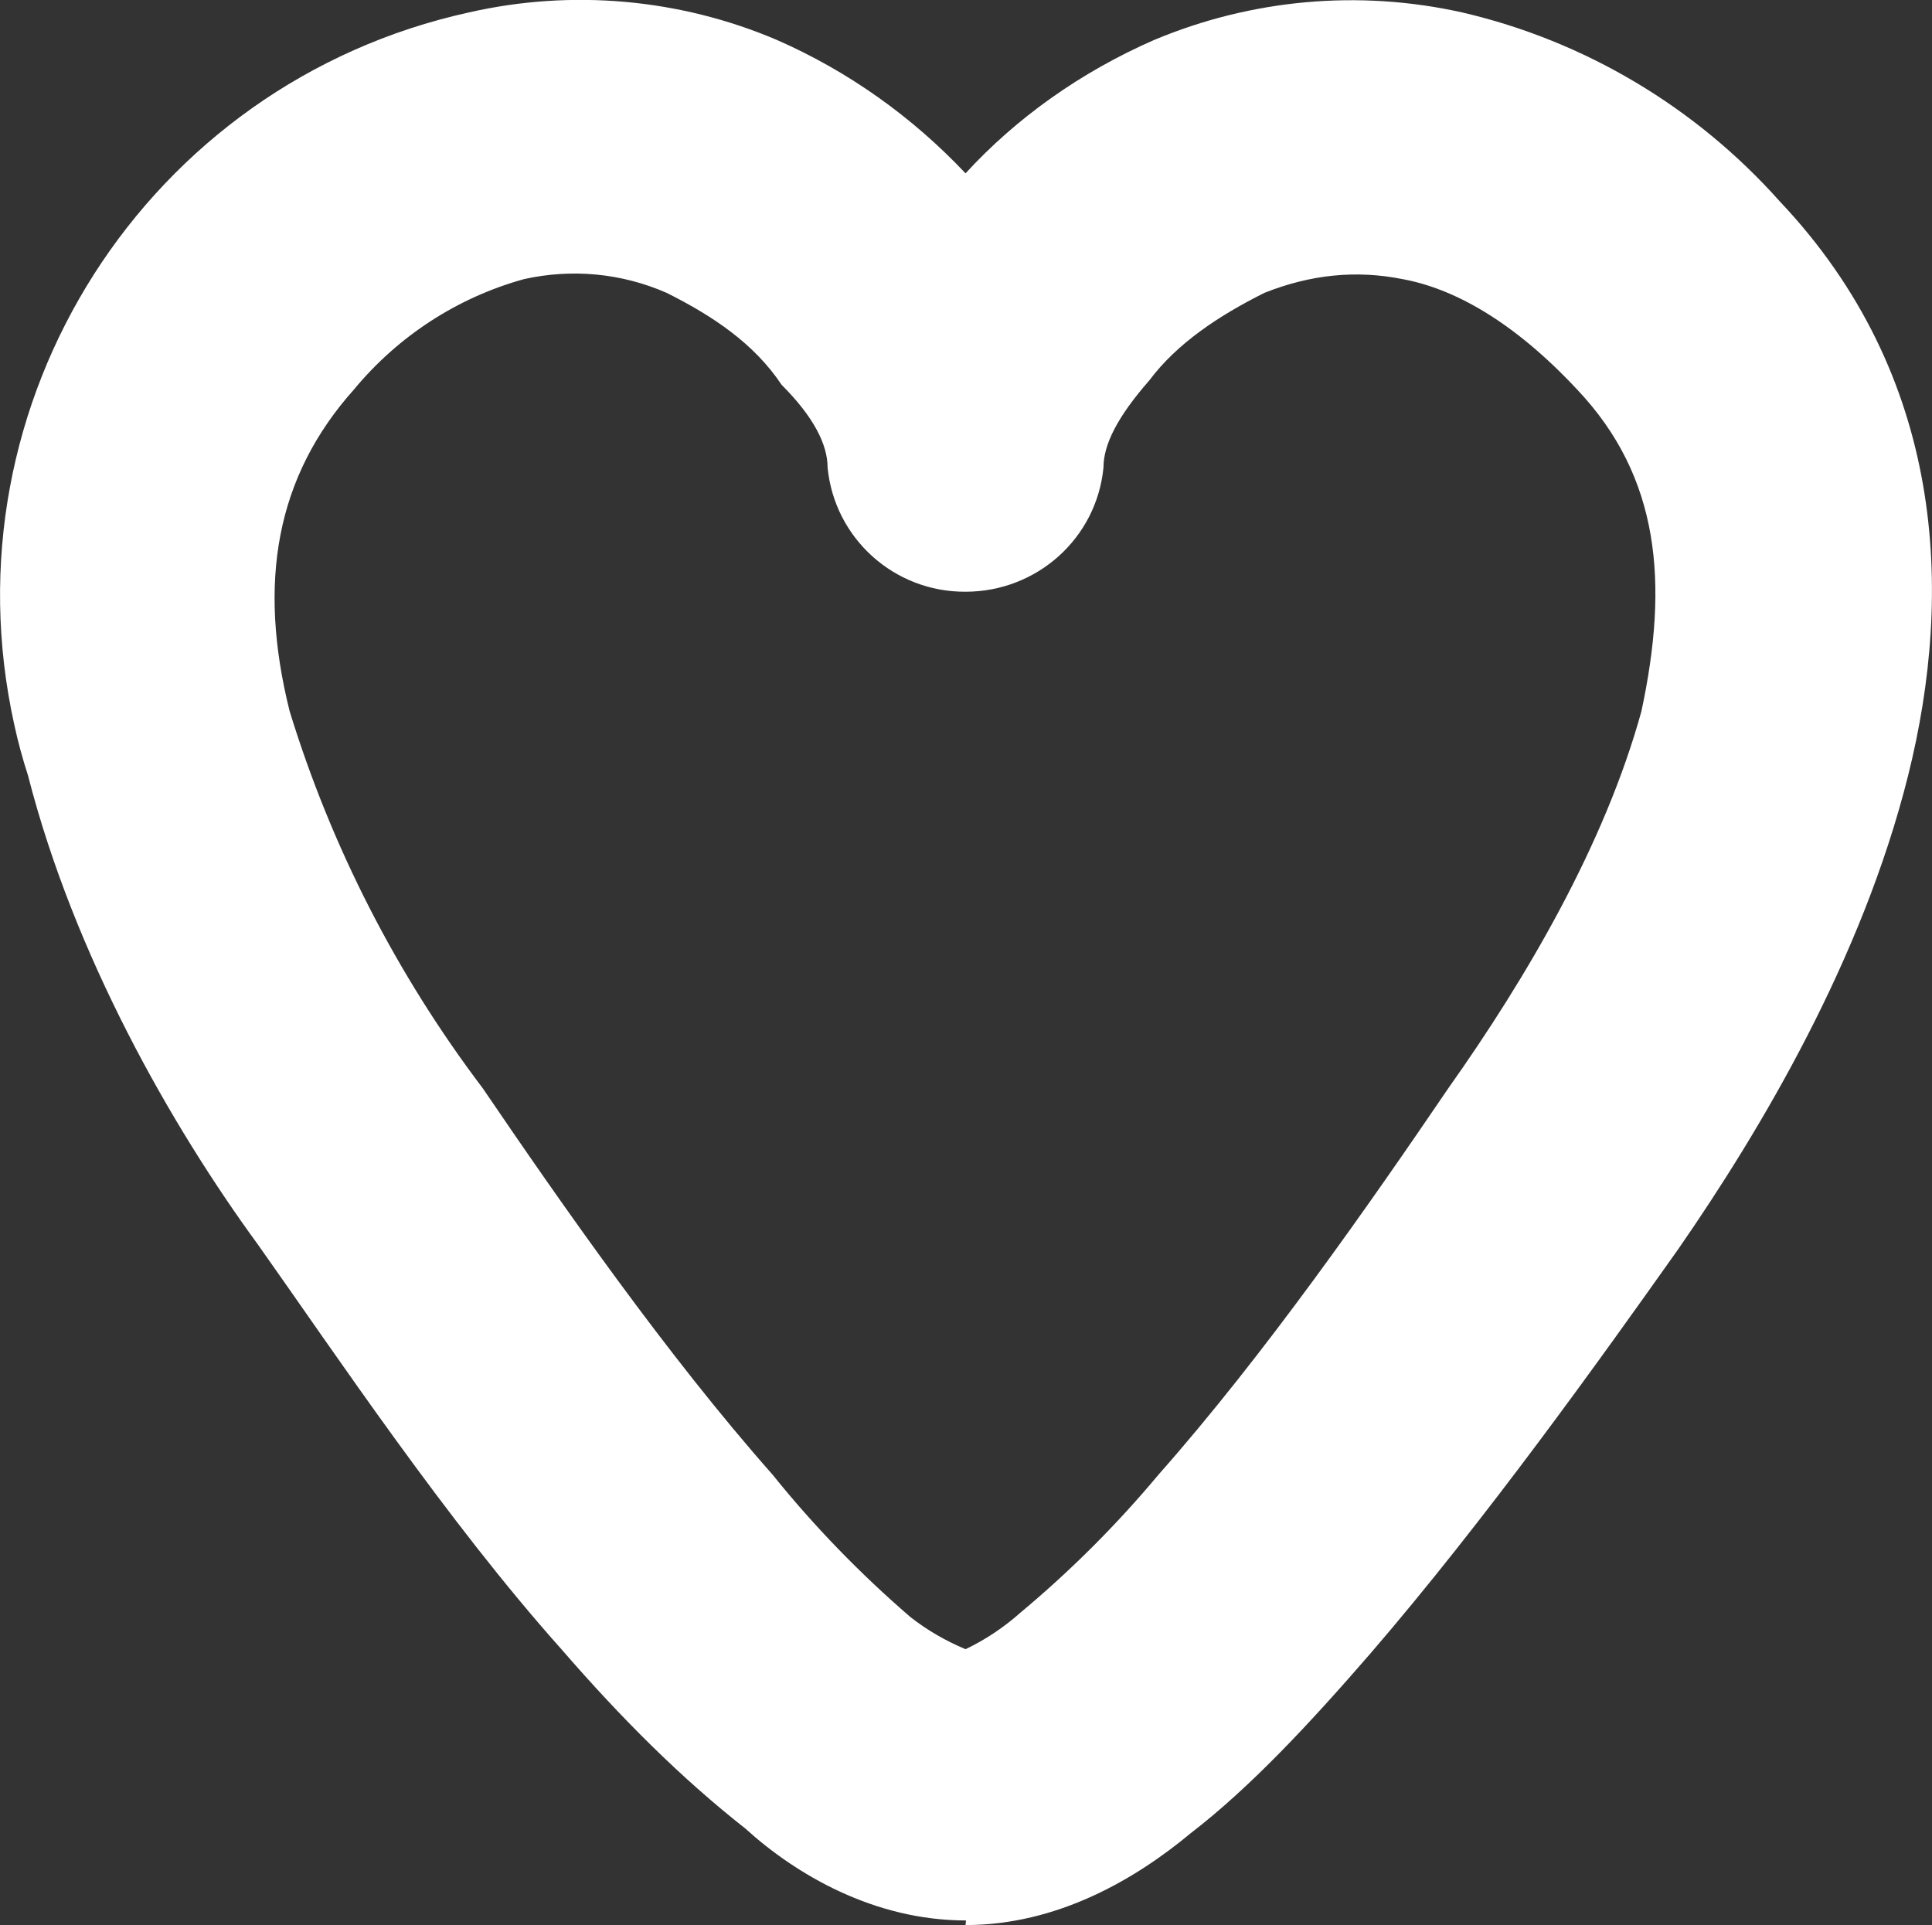 <?xml version="1.0" encoding="UTF-8"?>
<svg xmlns="http://www.w3.org/2000/svg" viewBox="0 0 42.02 41.87">
  <rect x="0" y="0" width="42.02" height="41.87" fill="#333333" stroke="none"/>
  <defs>
    <style>
      .cls-1 {
        fill: #fff;
        stroke-width: 0px;
      }
    </style>
  </defs>
  <g id="Laag_1" data-name="Laag 1" focusable="false">
    <path class="cls-1" d="m24,10.17c0-.5.3-1.1,1-1.9.6-.8,1.5-1.4,2.5-1.9,1-.4,2-.5,3-.3,1.1.2,2.4.9,3.8,2.4,1.8,1.9,2,4.2,1.4,7-.8,2.9-2.5,5.8-4.2,8.2-1.7,2.5-4,5.8-6.3,8.4-.91,1.09-1.91,2.09-3,3-.36.32-.76.59-1.2.8-.43-.18-.83-.41-1.2-.7-1.09-.94-2.1-1.98-3-3.1-2.3-2.6-4.6-5.9-6.3-8.4-1.87-2.47-3.29-5.24-4.2-8.2-.7-2.8-.3-5.1,1.4-7,.96-1.16,2.25-2,3.7-2.4,1.04-.23,2.12-.13,3.1.3,1,.5,1.9,1.1,2.5,2,.7.7,1,1.3,1,1.8.15,1.54,1.45,2.71,3,2.7,1.55,0,2.85-1.16,3-2.7Zm-3,31.7c2,0,3.7-1,4.9-2,1.3-1,2.6-2.4,3.9-3.9,2.5-2.9,5-6.4,6.7-8.8,1.8-2.6,4-6.3,5-10.3s.8-8.7-2.8-12.5c-1.82-2.04-4.23-3.48-6.9-4.1-2.24-.5-4.58-.29-6.7.6-1.6.7-3,1.7-4.1,2.9-1.16-1.23-2.55-2.22-4.1-2.9C14.79-.03,12.44-.24,10.2.27,3.19,1.81-1.24,8.75.31,15.76c.08.37.18.74.3,1.11,1,3.9,3.1,7.6,5,10.2,1.7,2.4,4.1,6,6.6,8.8,1.3,1.5,2.6,2.8,4,3.9,1.1,1,2.8,2,4.8,2"/>
  </g>
</svg>